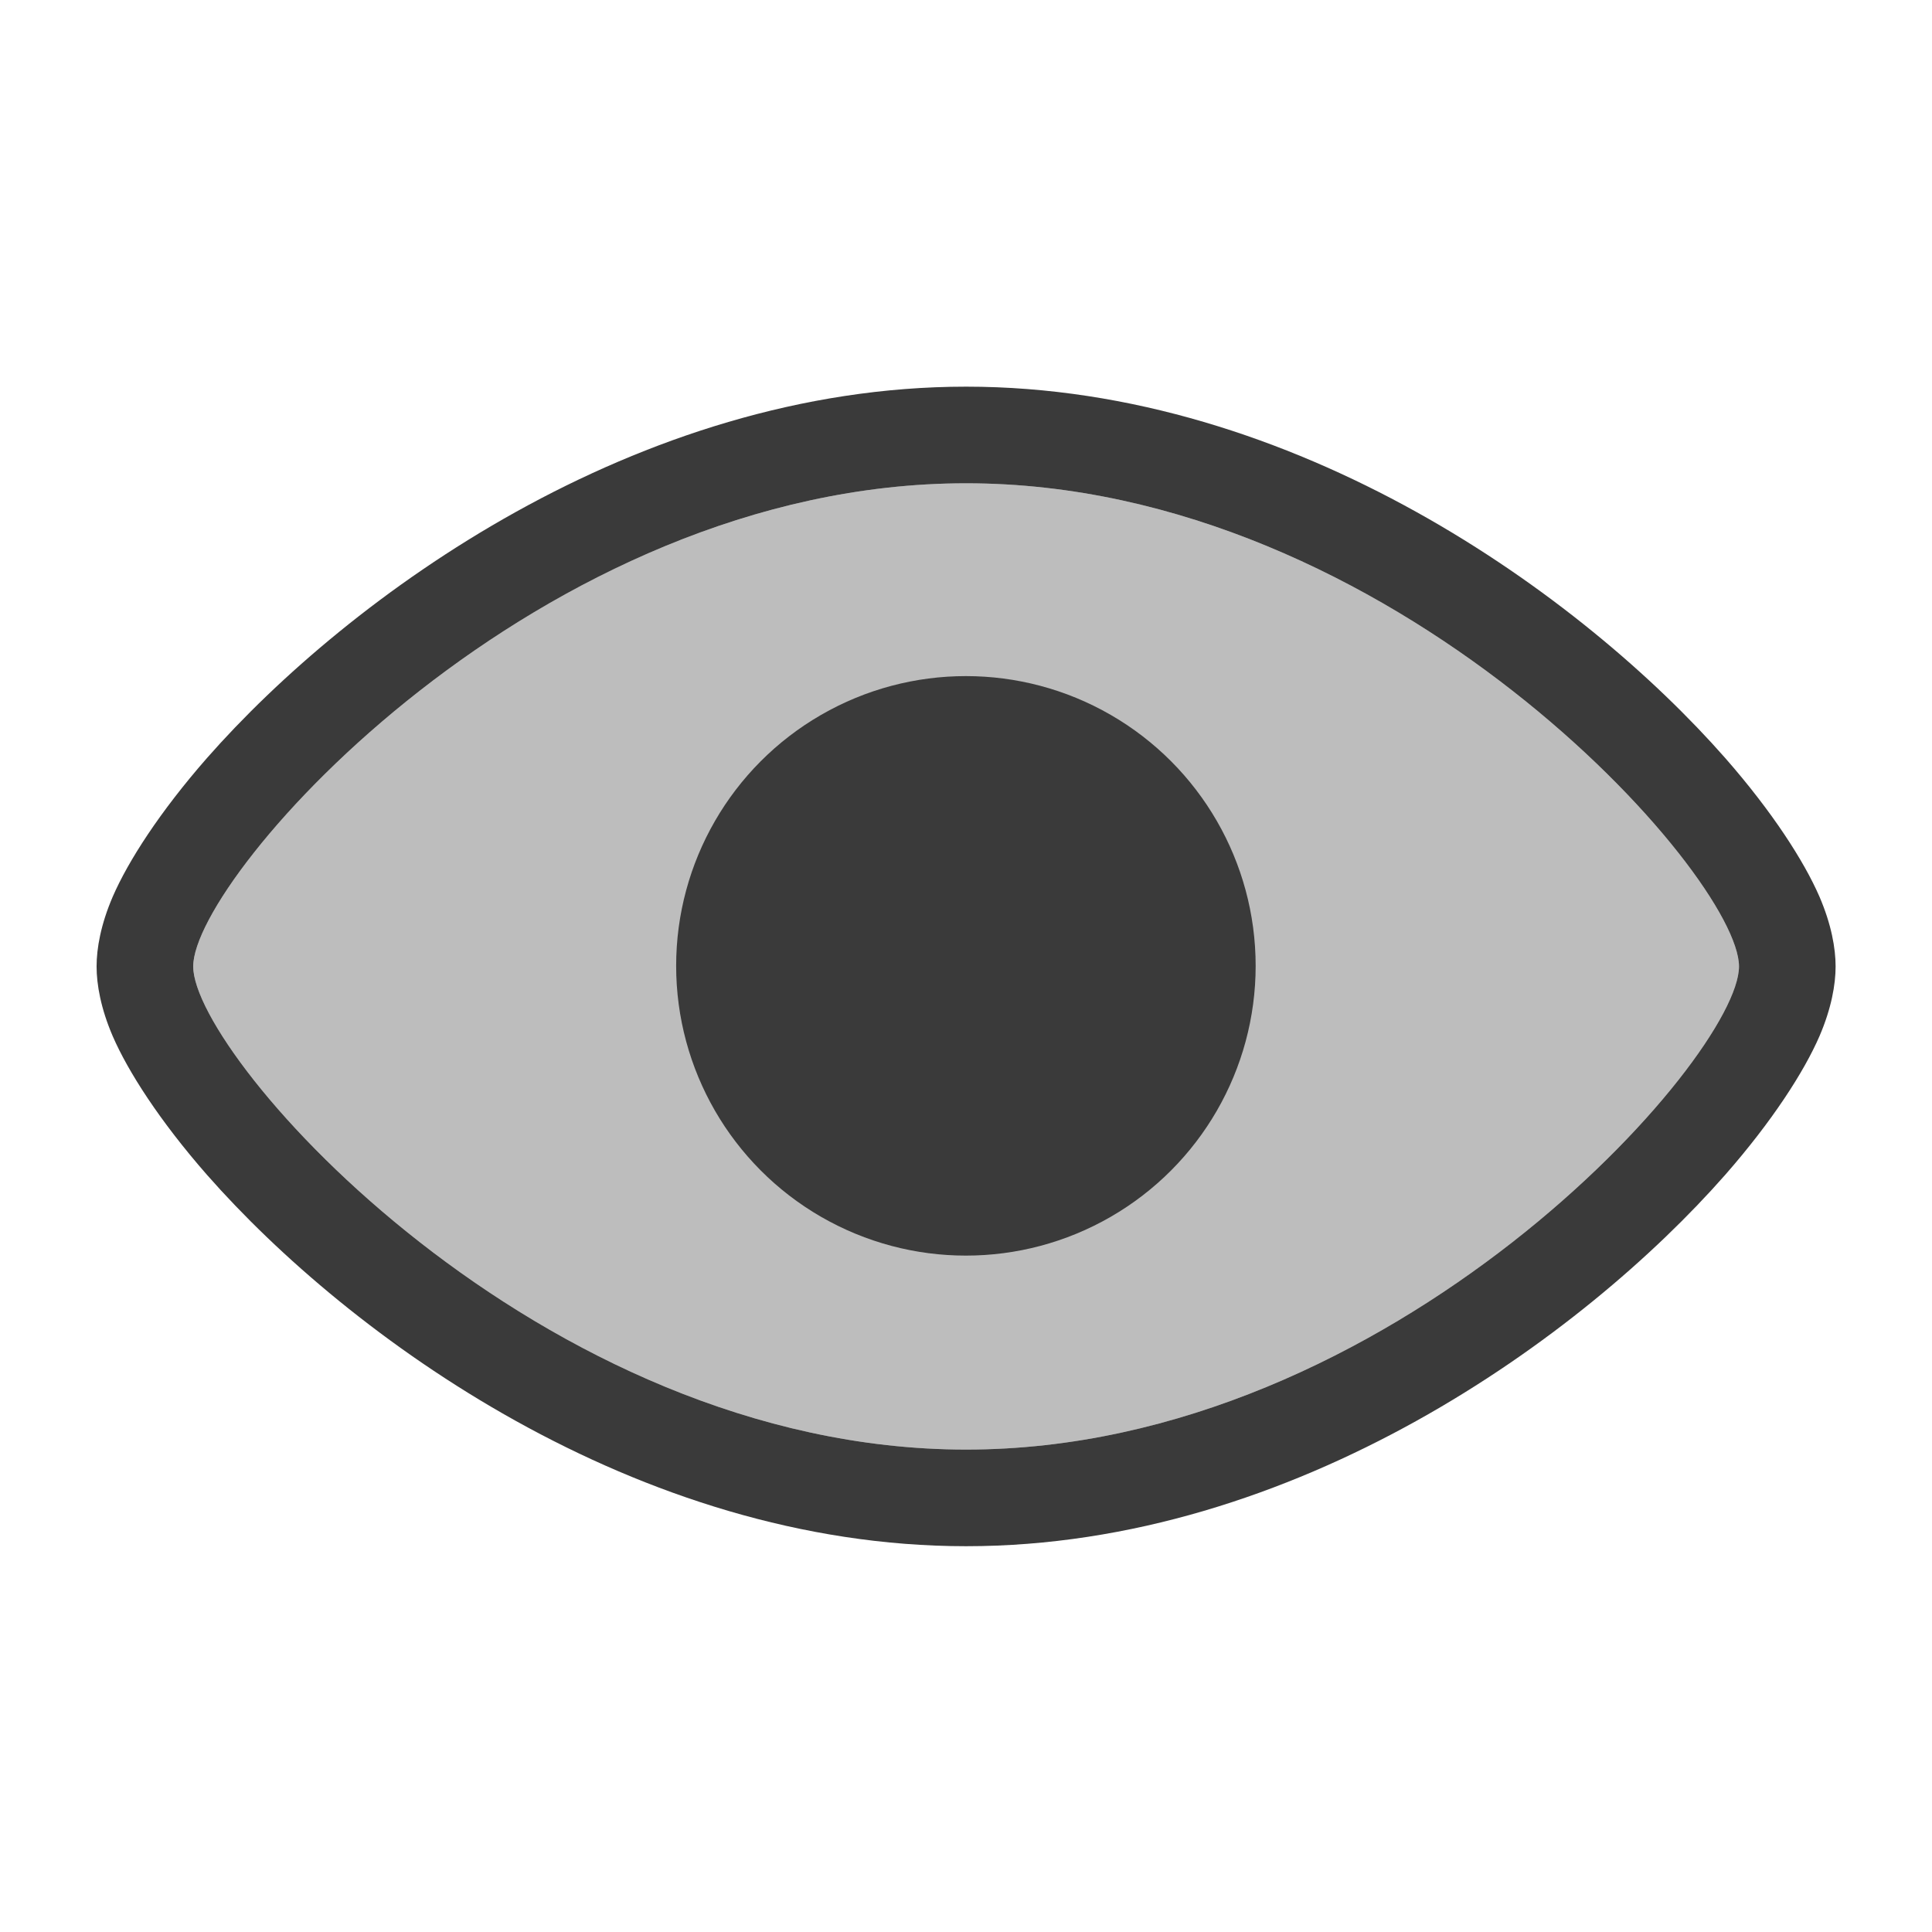 <?xml version="1.0" encoding="UTF-8" standalone="no"?>
<!DOCTYPE svg PUBLIC "-//W3C//DTD SVG 1.1//EN" "http://www.w3.org/Graphics/SVG/1.1/DTD/svg11.dtd">
<svg width="100%" height="100%" viewBox="0 0 20 20" version="1.1" xmlns="http://www.w3.org/2000/svg" xmlns:xlink="http://www.w3.org/1999/xlink" xml:space="preserve" xmlns:serif="http://www.serif.com/" style="fill-rule:evenodd;clip-rule:evenodd;stroke-linejoin:round;stroke-miterlimit:2;">
    <g id="gray" transform="matrix(1.143,0,0,1.429,-1.429,-3.571)">
        <path d="M10,6C13.863,6 17,8.841 17,9.5C17,10.159 13.863,13 10,13C6.137,13 3,10.159 3,9.5C3,8.841 6.137,6 10,6Z" style="fill:rgb(189,189,189);"/>
        <path d="M10,5.3C7.014,5.3 4.411,6.82 3.124,7.991C2.698,8.38 2.411,8.737 2.271,8.995C2.163,9.196 2.125,9.369 2.125,9.5C2.125,9.631 2.163,9.804 2.271,10.005C2.411,10.263 2.698,10.62 3.124,11.009C4.411,12.18 7.014,13.7 10,13.7C12.986,13.7 15.589,12.18 16.876,11.009C17.302,10.62 17.589,10.263 17.729,10.005C17.837,9.804 17.875,9.631 17.875,9.5C17.875,9.369 17.837,9.196 17.729,8.995C17.589,8.737 17.302,8.38 16.876,7.991C15.589,6.82 12.986,5.3 10,5.3ZM10,6C13.863,6 17,8.841 17,9.5C17,10.159 13.863,13 10,13C6.137,13 3,10.159 3,9.5C3,8.841 6.137,6 10,6Z" style="fill:rgb(58,58,58);"/>
    </g>
    <g id="iris" transform="matrix(0.857,0,0,0.857,1.429,1.857)">
        <circle cx="10" cy="9.5" r="3.5" style="fill:rgb(58,58,58);"/>
    </g>
</svg>
